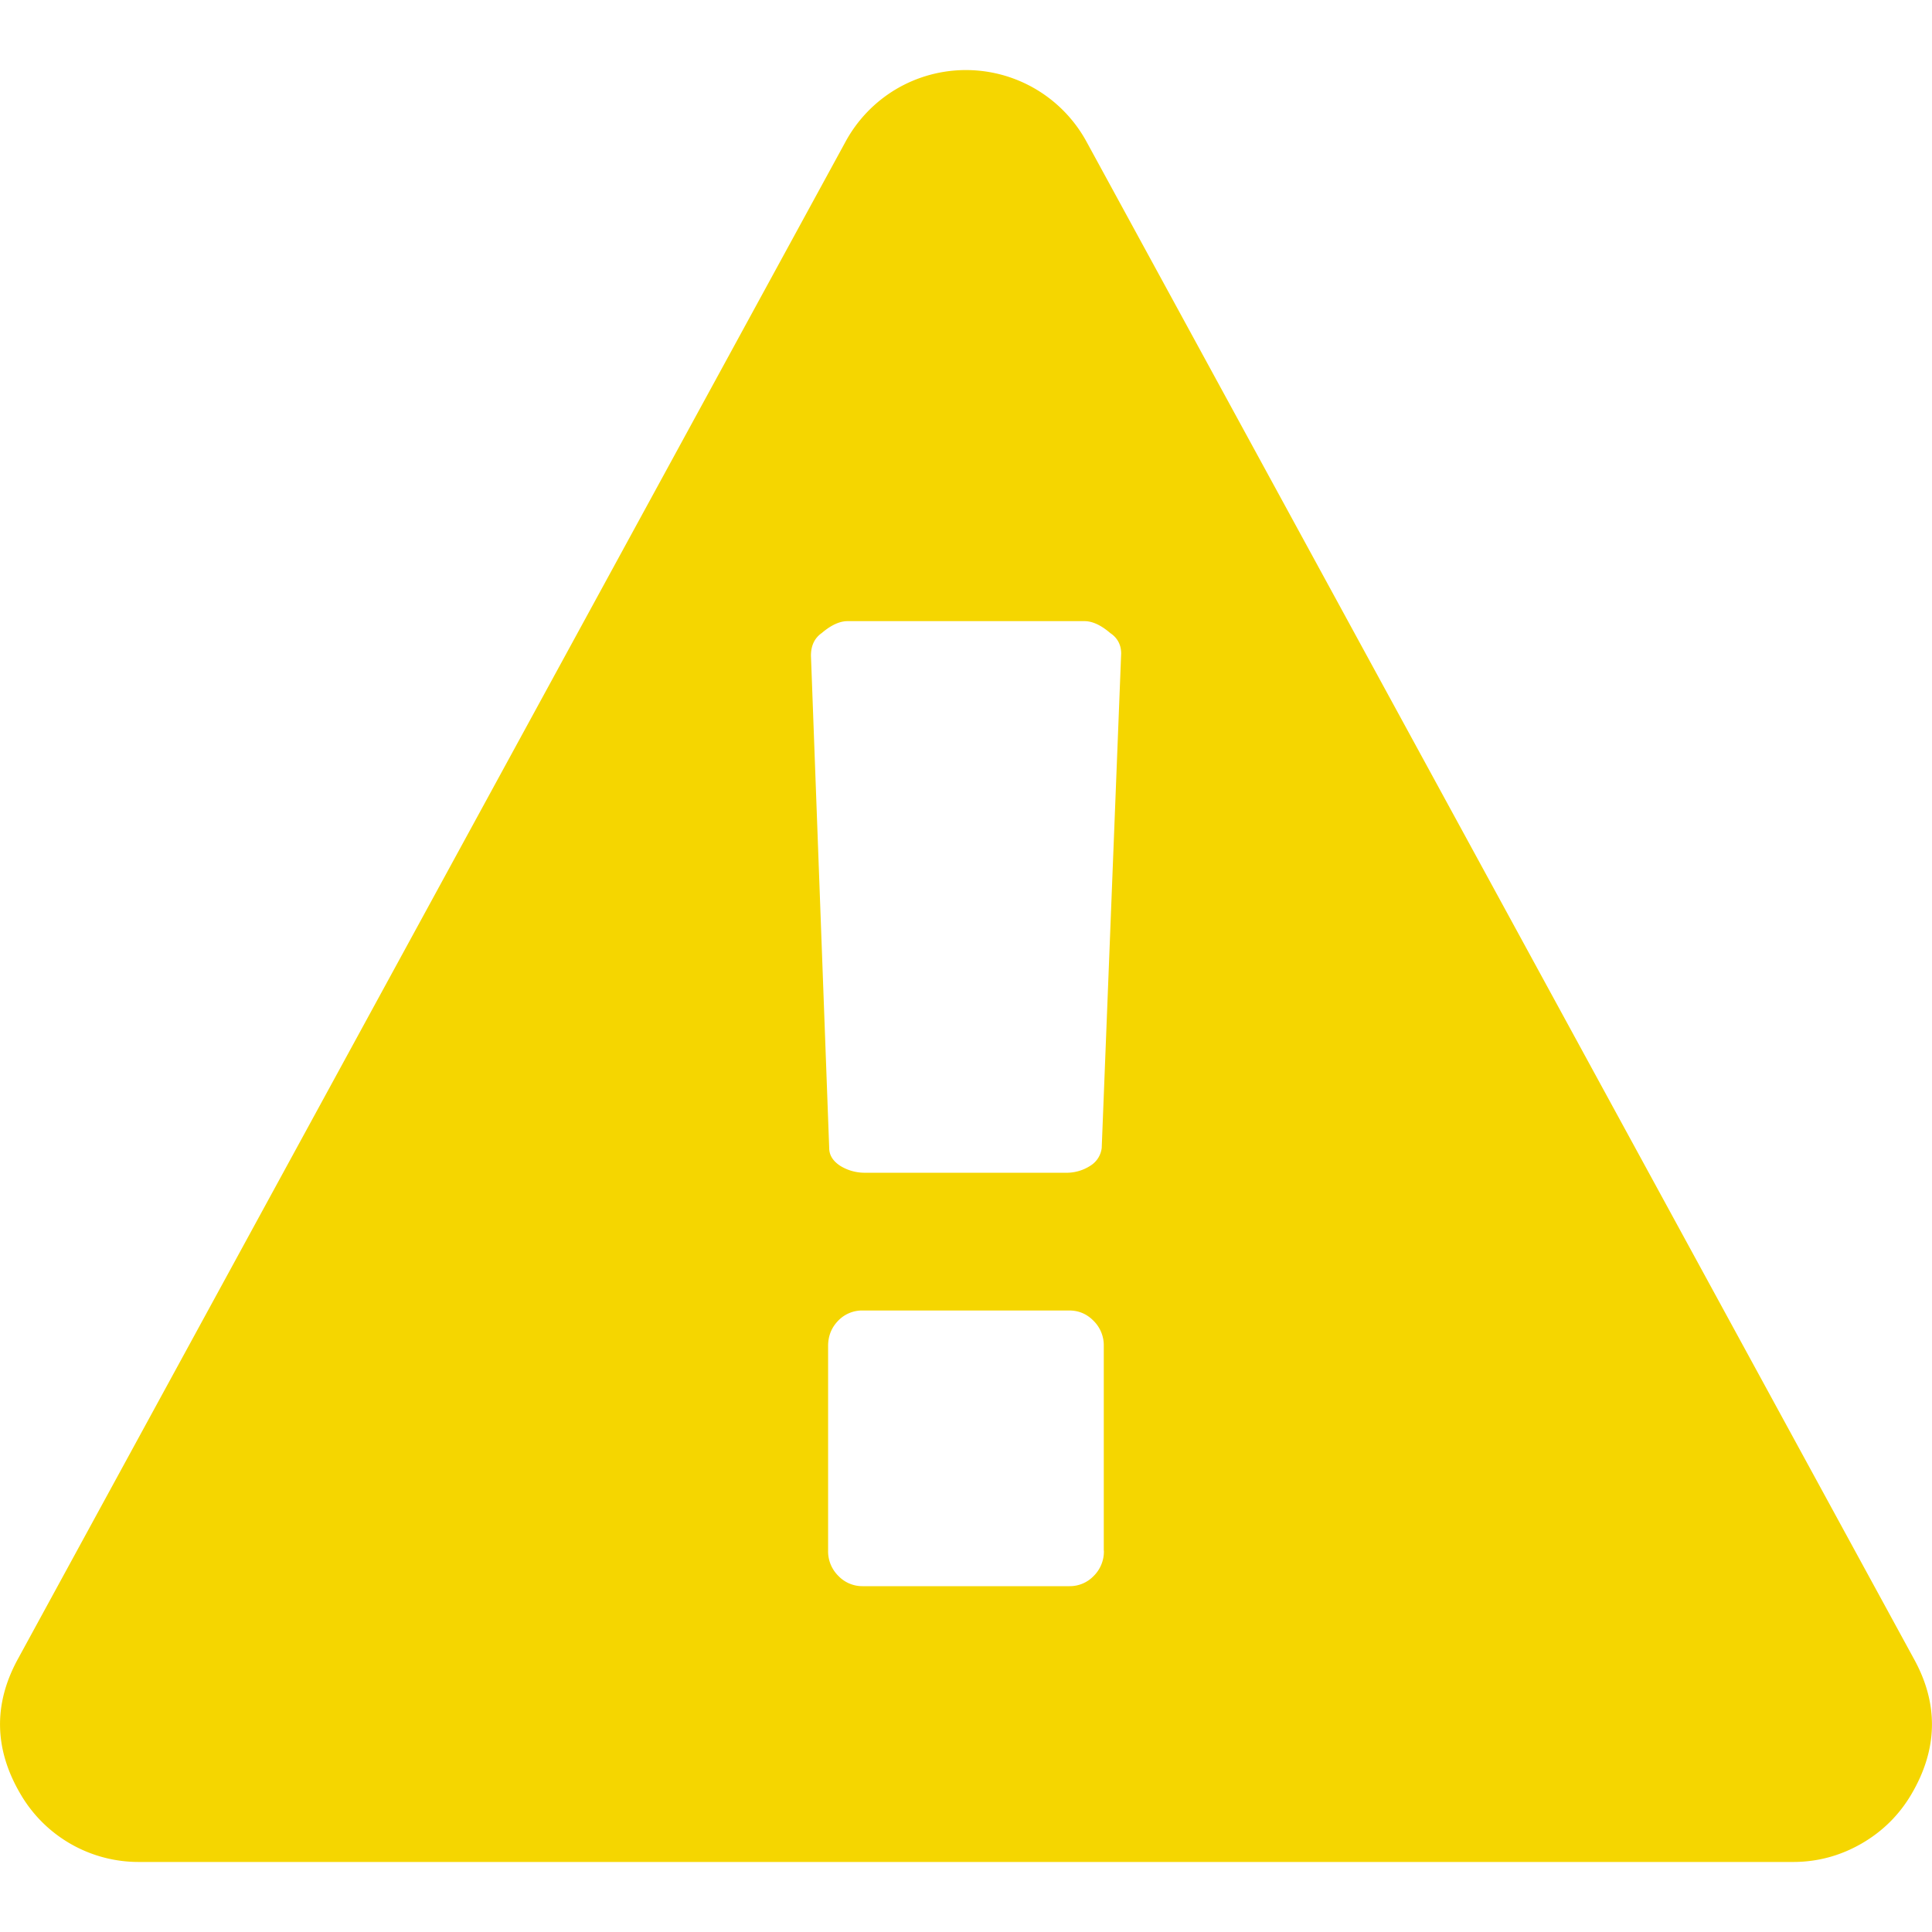 <svg width="16" height="16" viewBox="0 0 16 16" xmlns="http://www.w3.org/2000/svg"><path d="M15.848 13.734L9 1.177A1.137 1.137 0 007.42.739a1.138 1.138 0 00-.419.437L.151 13.734c-.207.375-.201.75.019 1.124a1.131 1.131 0 00.981.562h13.698c.203 0 .391-.051.567-.152.175-.101.313-.238.414-.41.22-.375.226-.75.018-1.124zm-6.706-.892a.285.285 0 01-.085.21.274.274 0 01-.2.084H7.143a.274.274 0 01-.2-.085.285.285 0 01-.085-.21v-1.694c0-.083.028-.153.084-.21a.274.274 0 01.201-.084h1.712c.078 0 .145.028.201.085a.285.285 0 01.085.21v1.694h.001zm-.018-3.336a.2.2 0 01-.094.148.362.362 0 01-.21.058H7.17a.384.384 0 01-.213-.058c-.06-.04-.09-.088-.09-.148L6.716 5.43c0-.084.03-.146.09-.188.076-.065.148-.098.213-.098h1.962c.066 0 .137.033.214.099.06.04.09.098.09.169l-.161 4.093z" fill="#F5D600"/></svg>
